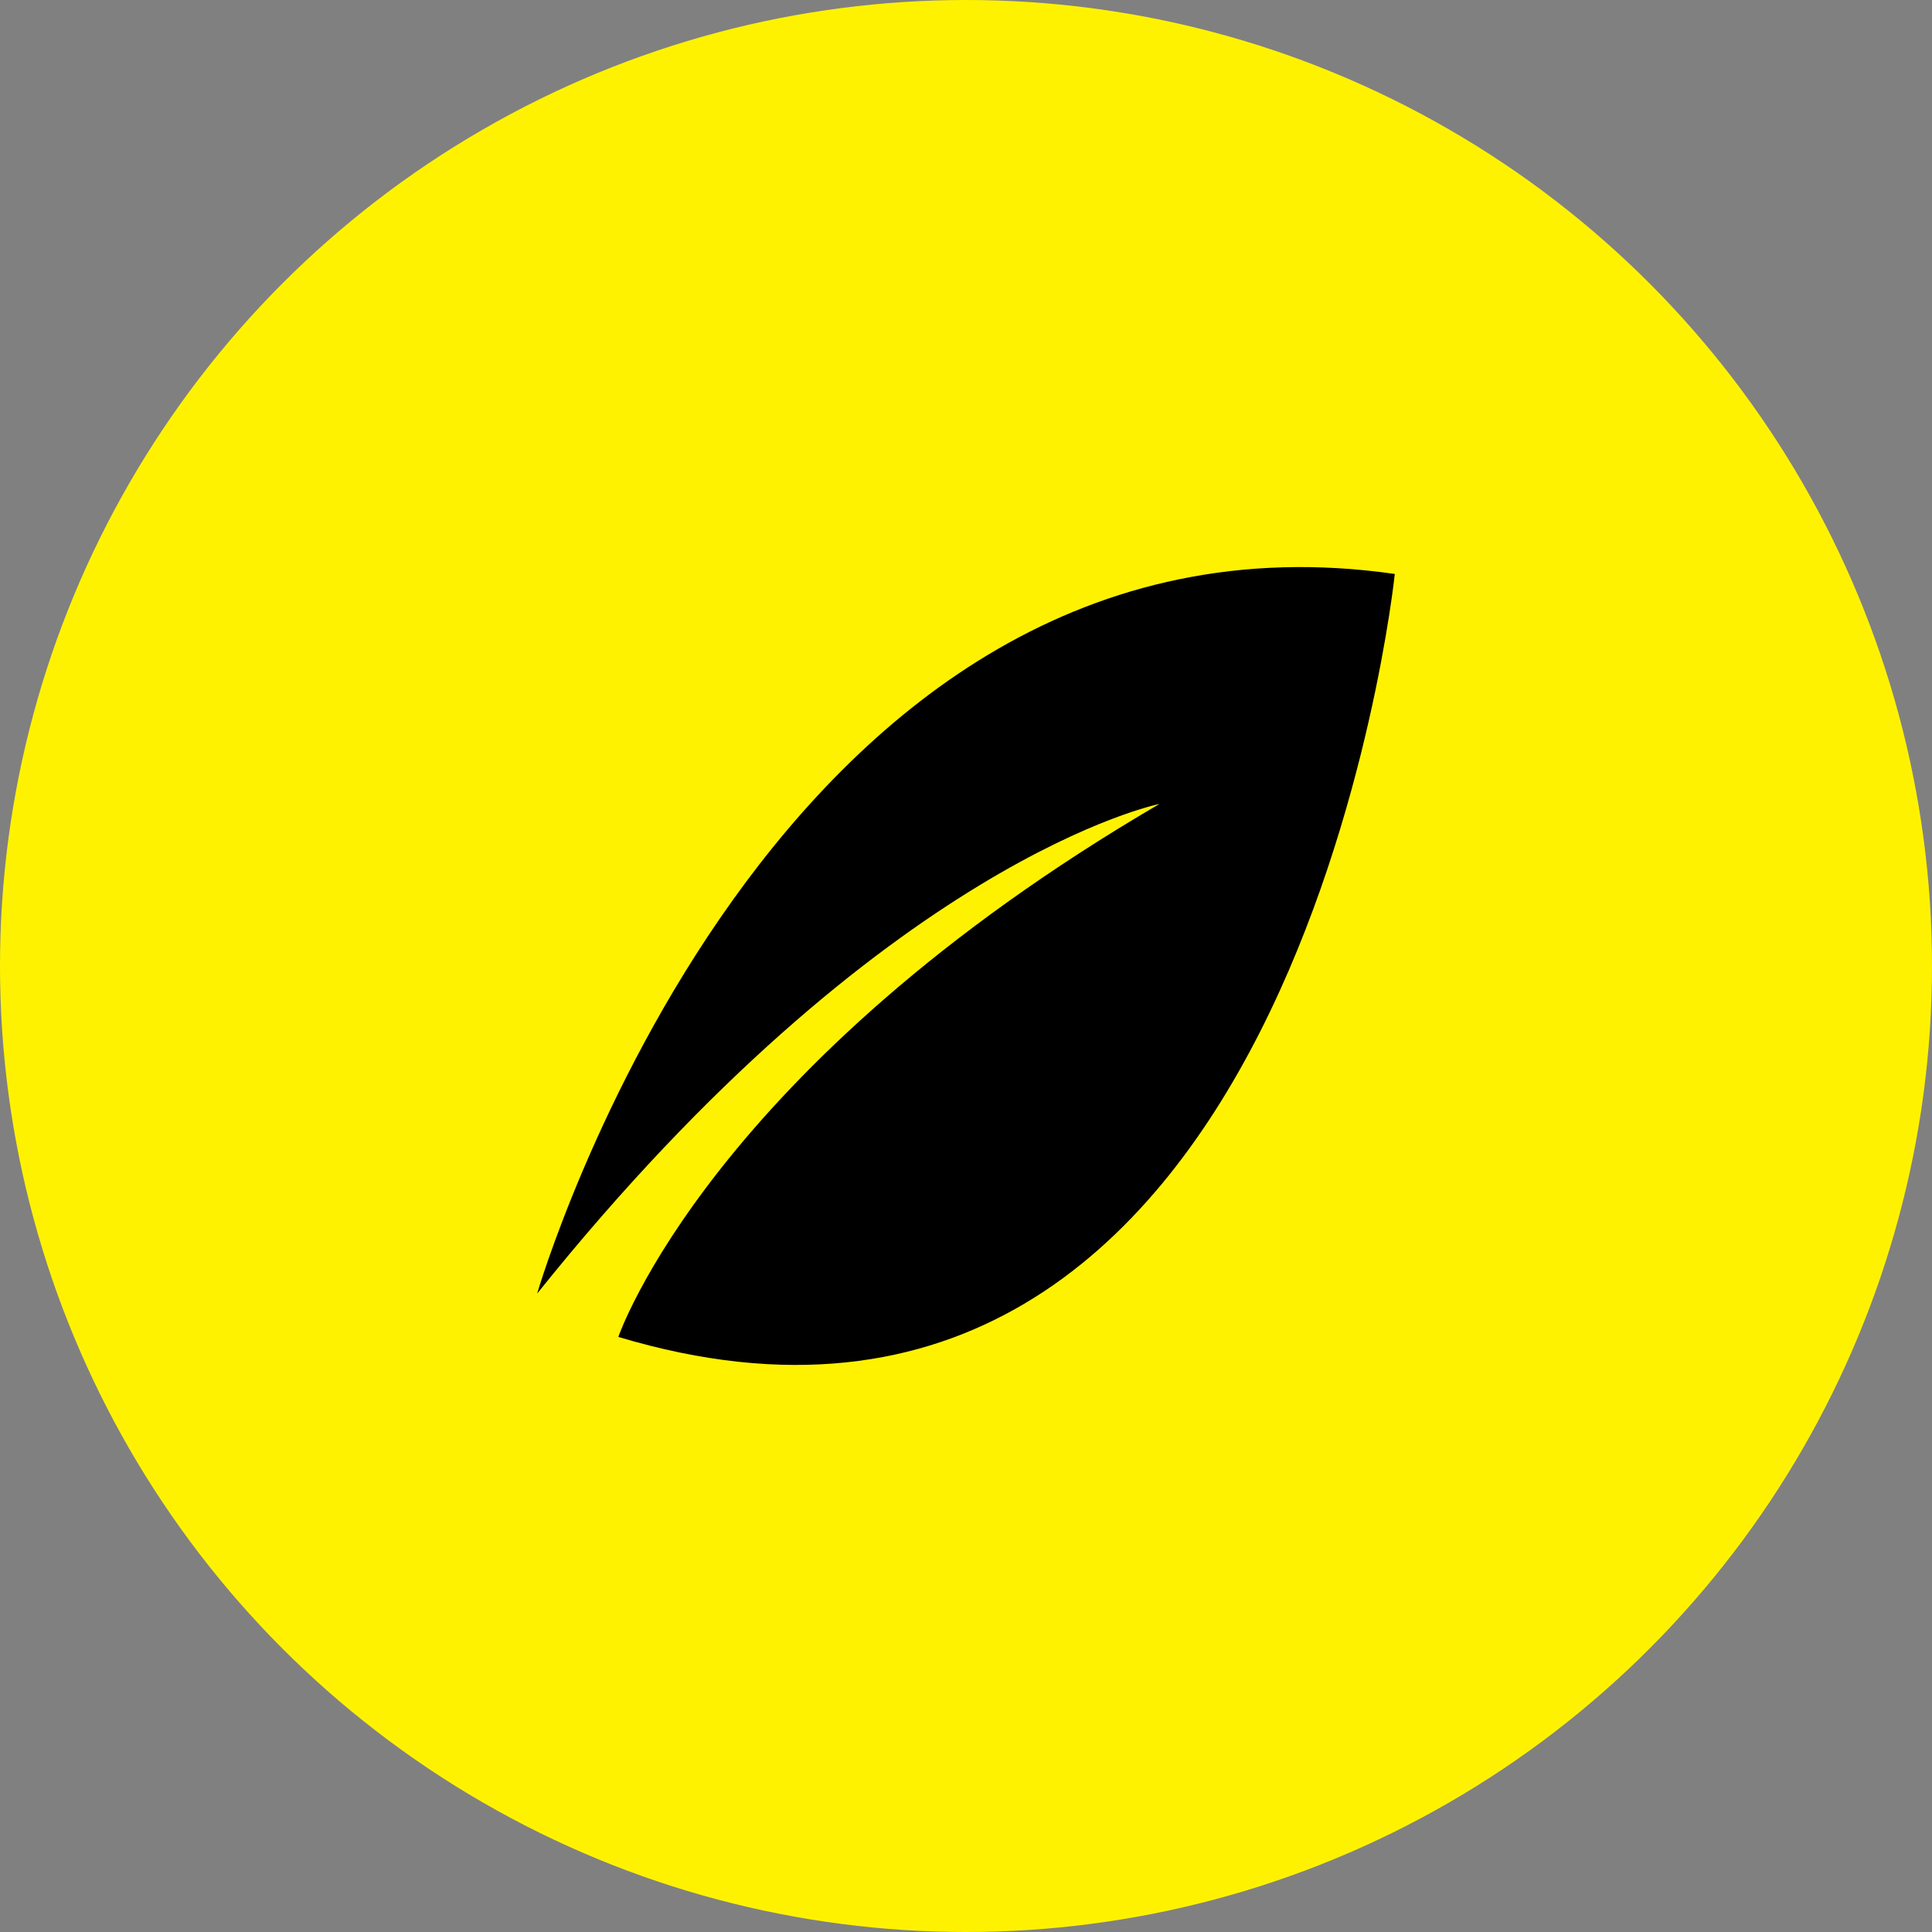 <svg xmlns="http://www.w3.org/2000/svg" viewBox="0 0 334.86 334.86"><rect x="0" y="0" width="334.86" height="334.86" fill="#808080" stroke="none"/><defs><style>.cls-1{fill:#fff200;}</style></defs><g id="Layer_2" data-name="Layer 2"><g id="Layer_1-2" data-name="Layer 1"><circle class="cls-1" cx="167.43" cy="167.43" r="167.43"/><path d="M93.1,224.21S133.9,84,241.75,99.48c0,0-17.35,167.41-134.58,132.24,0,0,16-46.9,93.79-92.38C201,139.34,153.6,148.72,93.1,224.21Z"/></g></g></svg>